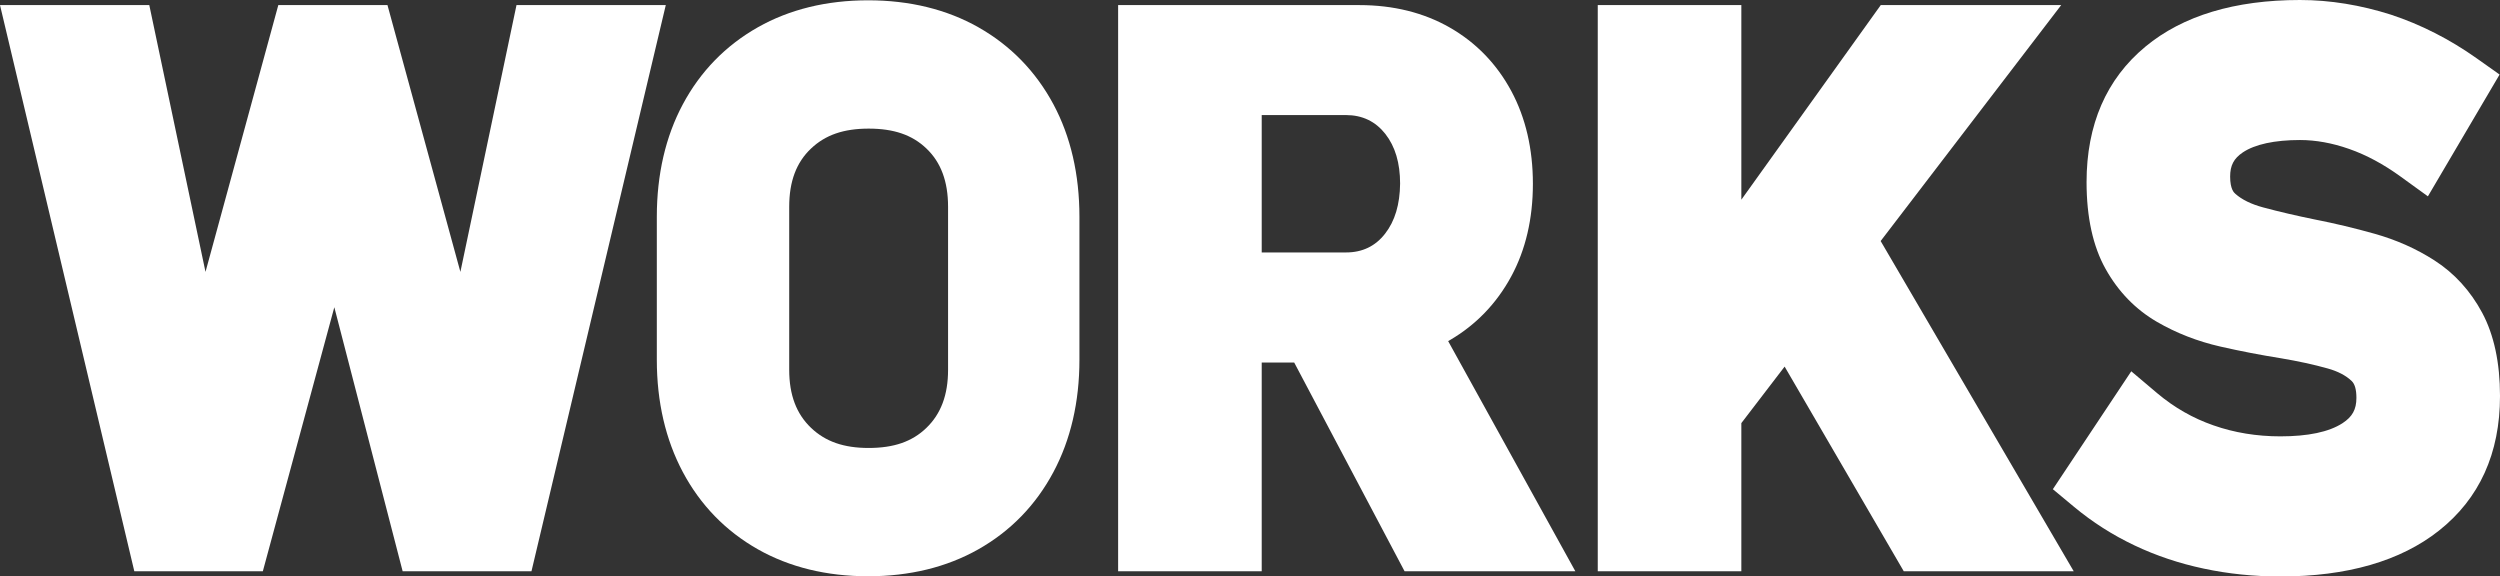 <?xml version="1.0" encoding="utf-8"?>
<!-- Generator: Adobe Illustrator 23.0.5, SVG Export Plug-In . SVG Version: 6.00 Build 0)  -->
<svg version="1.1" xmlns="http://www.w3.org/2000/svg" xmlns:xlink="http://www.w3.org/1999/xlink" x="0px" y="0px"
	 viewBox="0 0 2455 566" style="enable-background:new 0 0 2455 566;" xml:space="preserve">
<rect x="0" y="0" width="2455" height="566" fill="#333333" stroke="none"/>
<style type="text/css">
	.st0{fill:#FFFFFF;}
	.st1{display:none;}
	.st2{display:inline;}
</style>
<g id="Capa_1">
	<g>
		<g>
			<polygon class="st0" points="507.2,5 452.1,267 380.5,5 273.3,5 201.8,267 146.6,5 0,5 131.9,561 258.1,561 328.3,301.7 
				395.4,561 521.9,561 653.8,5 			"/>
		</g>
		<g>
			<path class="st0" d="M1034.5,102.5c-17.3-32.3-42.1-57.8-73.7-75.7C929.7,9.2,893.2,0.3,852.5,0.3c-40.7,0-77.2,8.9-108.3,26.5
				c-31.6,17.9-56.4,43.3-73.7,75.7c-16.9,31.6-25.5,68.8-25.5,110.4v140.4c0,41.4,8.6,78.4,25.5,110.2c17.3,32.5,42.1,58,73.7,75.9
				c31.1,17.6,67.6,26.5,108.3,26.5c40.7,0,77.2-8.9,108.3-26.5c31.6-17.9,56.4-43.4,73.7-75.9c16.9-31.7,25.5-68.8,25.5-110.2
				V212.9C1060,171.3,1051.4,134.1,1034.5,102.5z M909.6,420.3c-13.9,13.4-31.9,19.6-56.6,19.6c-24.5,0-42.4-6.3-56.5-19.7
				c-14.5-13.8-21.5-32.5-21.5-57V203c0-24.8,7-43.5,21.4-57.1c14.1-13.4,32.1-19.6,56.6-19.6c24.8,0,42.8,6.2,56.7,19.5
				C924,159.4,931,178.2,931,203v160.2C931,387.8,924,406.5,909.6,420.3z"/>
		</g>
		<g>
			<path class="st0" d="M1422.1,335c0.5-0.3,1-0.6,1.5-0.9c25.6-14.9,46-36,60.4-62.6c14.2-26.2,21.3-56.8,21.3-91
				c0-34.2-7.1-64.8-21.1-90.9c-14.3-26.7-34.7-47.8-60.6-62.6c-25.5-14.6-55.4-22-88.7-22H1098v556h141V356h31.9l108.4,205H1547
				L1422.1,335z M1321.8,113c16,0,28.9,6.2,38.6,18.5c9.7,12.4,14.5,28.6,14.5,48.8c-0.2,20.4-5.1,36.8-14.7,49.1
				c-9.6,12.4-22.4,18.5-38.4,18.5H1239V113H1321.8z"/>
		</g>
		<g>
			<polygon class="st0" points="1846.8,236.7 2024.1,5 1846.9,5 1710,196.1 1710,5 1569,5 1569,561 1710,561 1710,415.5 1752.5,360 
				1869.5,561 2036.4,561 			"/>
		</g>
		<g>
			<path class="st0" d="M2437.6,307.3c-11.6-21.7-27.5-39.1-47-51.6c-17.7-11.4-37.5-20.2-58.9-26.2c-19.2-5.4-38.8-10.1-58.2-13.9
				c-18.2-3.7-35.4-7.7-51-11.9c-11.6-3.1-20.9-7.6-27.4-13.4c-1.3-1.1-5.1-4.5-5.1-17v0.1c0-10.9,3.6-17.8,12.4-23.7
				c11.9-8,31.3-12.2,56.2-12.2c15.4,0,31.6,2.9,48.1,8.7c17,5.9,34,15.1,50.7,27.2l26.8,19.4l70.4-119.6l-22.6-16
				c-26.4-18.7-54.7-33.1-84.1-42.8C2318.3,5,2288.3,0,2258.6,0c-64,0-115.1,15.4-151.8,45.8c-38.4,31.8-57.8,76.6-57.8,133.1v-0.1
				c0,34.5,6.3,63.2,18.7,85.3c12.5,22.4,29.5,39.8,50.5,52c18.8,10.9,39.7,19.1,62.1,24.2c20.1,4.6,40.1,8.4,59.5,11.5
				c16.6,2.8,32,6.1,45.9,10c10.1,2.8,18.1,7,23.7,12.4c3.1,3,4.6,8.5,4.6,16.6v-0.1c0,11.4-4,18.6-13.7,24.9
				c-13.3,8.6-33.8,12.9-61,12.9c-23.1,0-45.2-3.6-65.7-10.8c-20.2-7-38.6-17.6-54.9-31.3l-25.8-21.8l-77,115.8l20.8,17.3
				c18,15,37.9,27.7,59.2,37.8c21.2,10.1,44.1,17.8,68.3,22.9c23.9,5.1,49.2,7.7,75,7.7c65.6,0,118-15.1,155.7-44.9
				c39.9-31.5,60.1-76,60.1-132.3v-0.2C2455,356.3,2449.1,328.9,2437.6,307.3z"/>
		</g>
	</g>
</g>
<g id="Capa_2" class="st1">
</g>
</svg>
